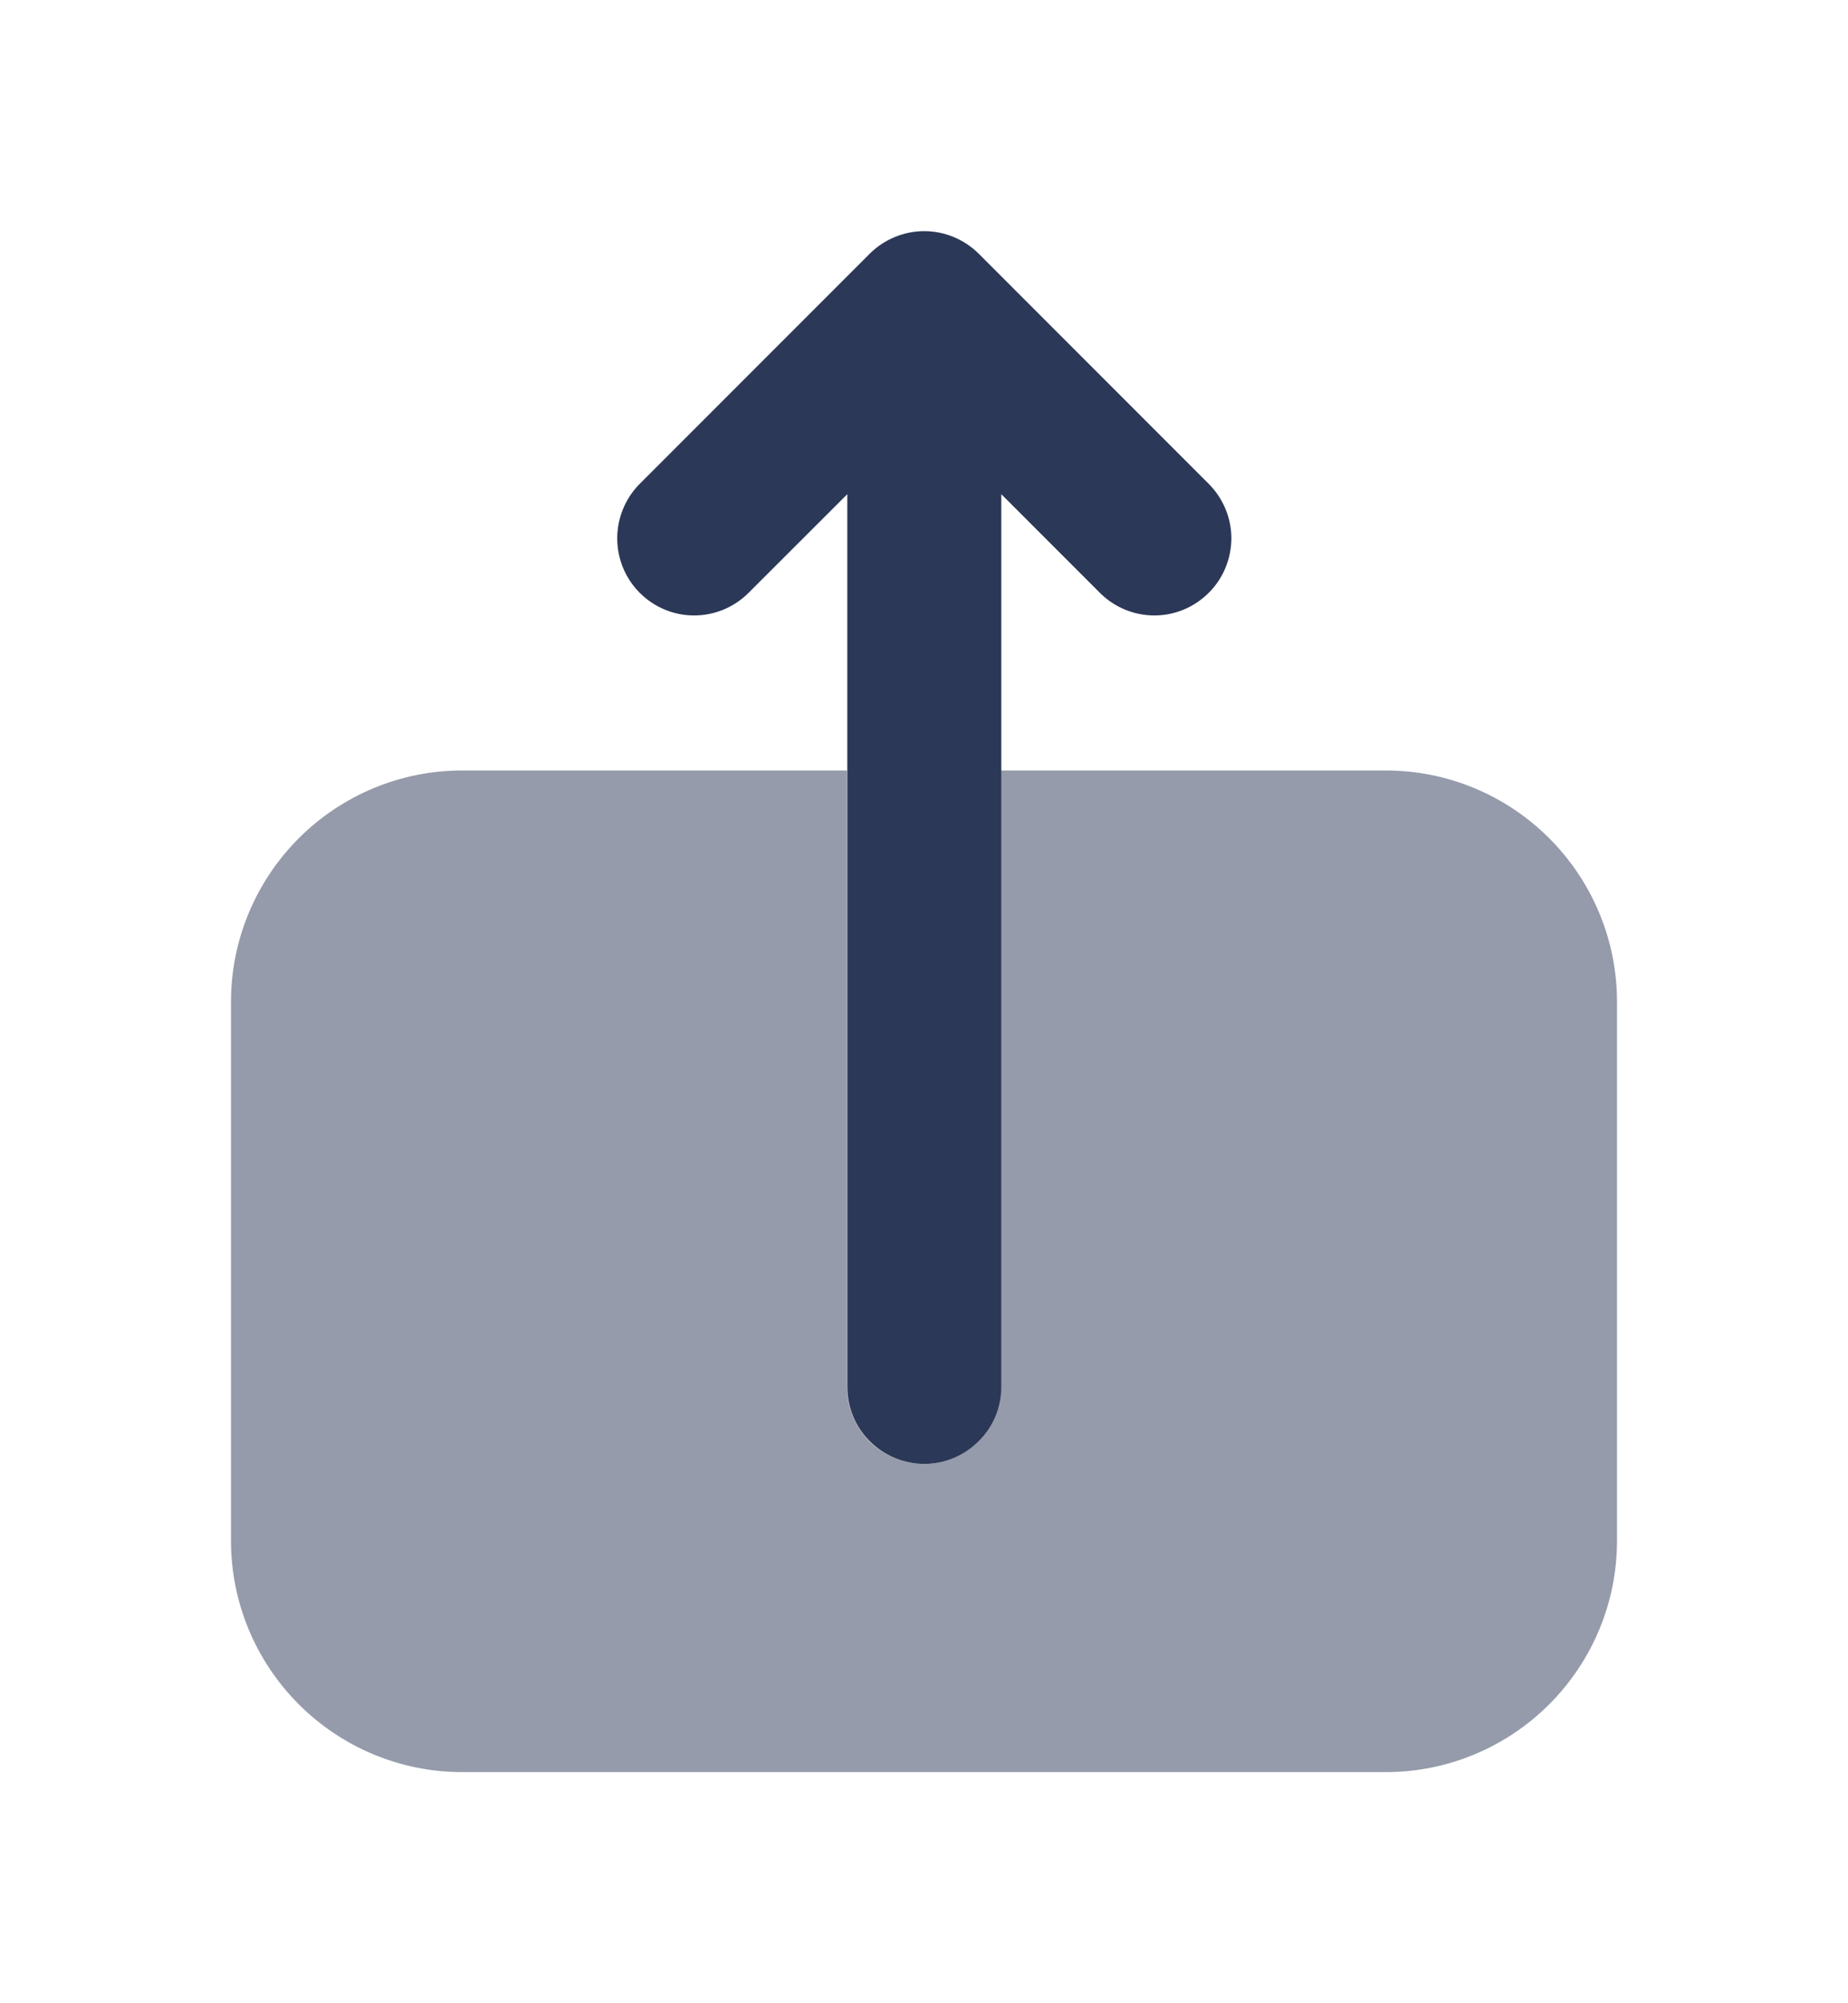 <svg width="12" height="13" viewBox="0 0 12 13" fill="none" xmlns="http://www.w3.org/2000/svg">
<path d="M7.855 3.146L6.355 1.646C6.261 1.553 6.134 1.5 6.002 1.5C5.869 1.5 5.742 1.553 5.648 1.646L4.148 3.146C4.057 3.241 4.007 3.367 4.008 3.498C4.009 3.629 4.062 3.755 4.154 3.847C4.247 3.94 4.372 3.993 4.503 3.994C4.635 3.995 4.761 3.944 4.855 3.853L5.502 3.207V9C5.502 9.133 5.554 9.26 5.648 9.353C5.742 9.447 5.869 9.5 6.002 9.5C6.134 9.5 6.261 9.447 6.355 9.353C6.449 9.26 6.502 9.133 6.502 9V3.207L7.148 3.853C7.242 3.944 7.369 3.995 7.5 3.994C7.631 3.993 7.756 3.94 7.849 3.847C7.942 3.755 7.994 3.629 7.996 3.498C7.997 3.367 7.946 3.241 7.855 3.146Z" fill="#2C3857"/>
<path opacity="0.5" d="M9 5H6.5V9C6.5 9.133 6.447 9.26 6.354 9.354C6.26 9.447 6.133 9.5 6 9.5C5.867 9.5 5.74 9.447 5.646 9.354C5.553 9.26 5.5 9.133 5.5 9V5H3C2.602 5 2.221 5.159 1.94 5.44C1.659 5.721 1.5 6.102 1.5 6.5V10C1.5 10.398 1.659 10.779 1.94 11.06C2.221 11.341 2.602 11.5 3 11.5H9C9.398 11.5 9.779 11.341 10.06 11.06C10.341 10.779 10.5 10.398 10.5 10V6.5C10.5 6.102 10.341 5.721 10.06 5.44C9.779 5.159 9.398 5 9 5Z" fill="#2C3857"/>
</svg>
